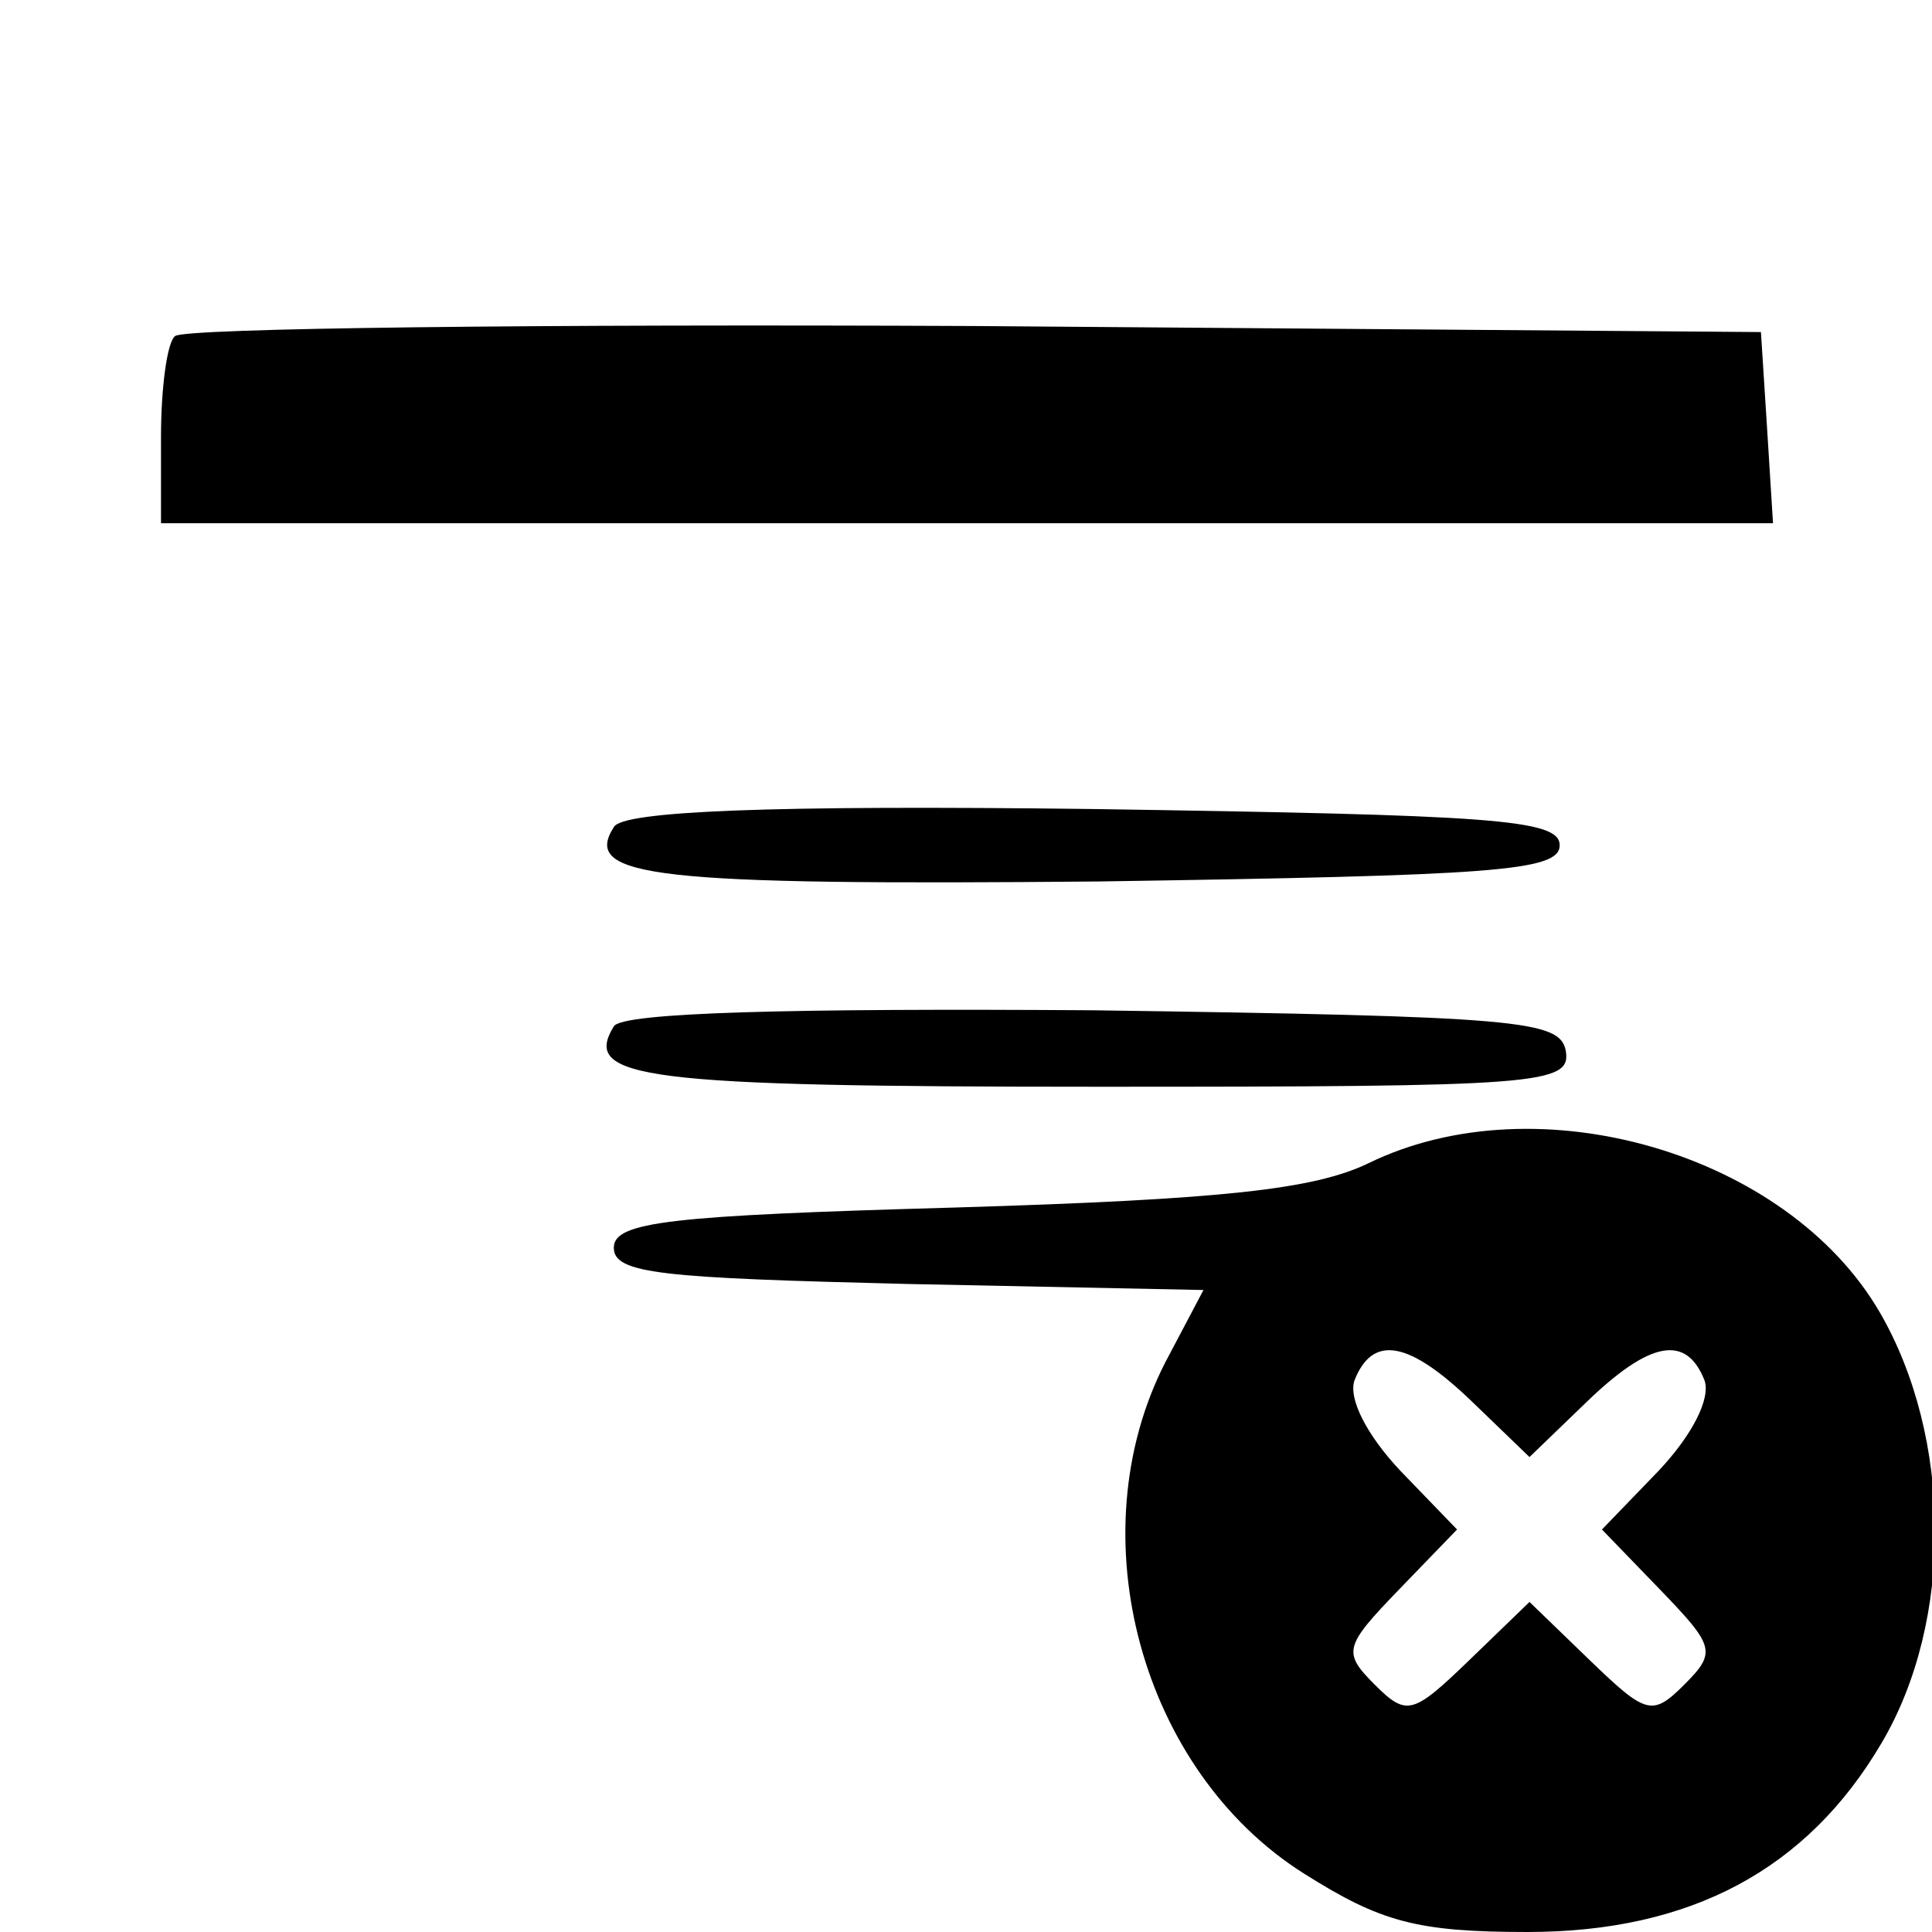 <?xml version="1.0" standalone="no"?>
<!DOCTYPE svg PUBLIC "-//W3C//DTD SVG 20010904//EN"
 "http://www.w3.org/TR/2001/REC-SVG-20010904/DTD/svg10.dtd">
<svg version="1.0" xmlns="http://www.w3.org/2000/svg"
 width="96pt" height="96pt" viewBox="0 0 96 96"
 preserveAspectRatio="xMidYMid meet">
<g transform="translate(0,96) scale(0.1,-0.1)"
fill="#000000" stroke="none">
<path d="M87 793 c-4 -3 -7 -26 -7 -50 l0 -43 401 0 400 0 -3 48 -3 47 -391 3
c-215 1 -393 -1 -397 -5z"/>
<path d="M305 549 c-16 -25 20 -29 241 -27 196 3 229 5 229 18 0 13 -34 15
-232 18 -161 2 -234 -1 -238 -9z"/>
<path d="M305 450 c-16 -26 14 -30 241 -30 219 0 235 1 232 18 -3 15 -23 17
-235 20 -149 1 -234 -1 -238 -8z"/>
<path d="M680 382 c-27 -13 -72 -18 -205 -22 -142 -4 -170 -7 -170 -20 0 -13
24 -15 146 -18 l147 -3 -19 -36 c-44 -86 -12 -203 69 -254 38 -24 56 -29 111
-29 81 0 139 31 176 94 36 61 35 152 -1 214 -46 79 -170 115 -254 74z m52
-119 l28 -27 28 27 c32 31 50 34 59 11 3 -9 -6 -27 -23 -45 l-28 -29 29 -30
c27 -28 28 -31 12 -47 -16 -16 -19 -15 -47 12 l-30 29 -30 -29 c-28 -27 -31
-28 -47 -12 -16 16 -15 19 12 47 l29 30 -28 29 c-17 18 -26 36 -23 45 9 23 27
20 59 -11z"/>
</g>
</svg>
